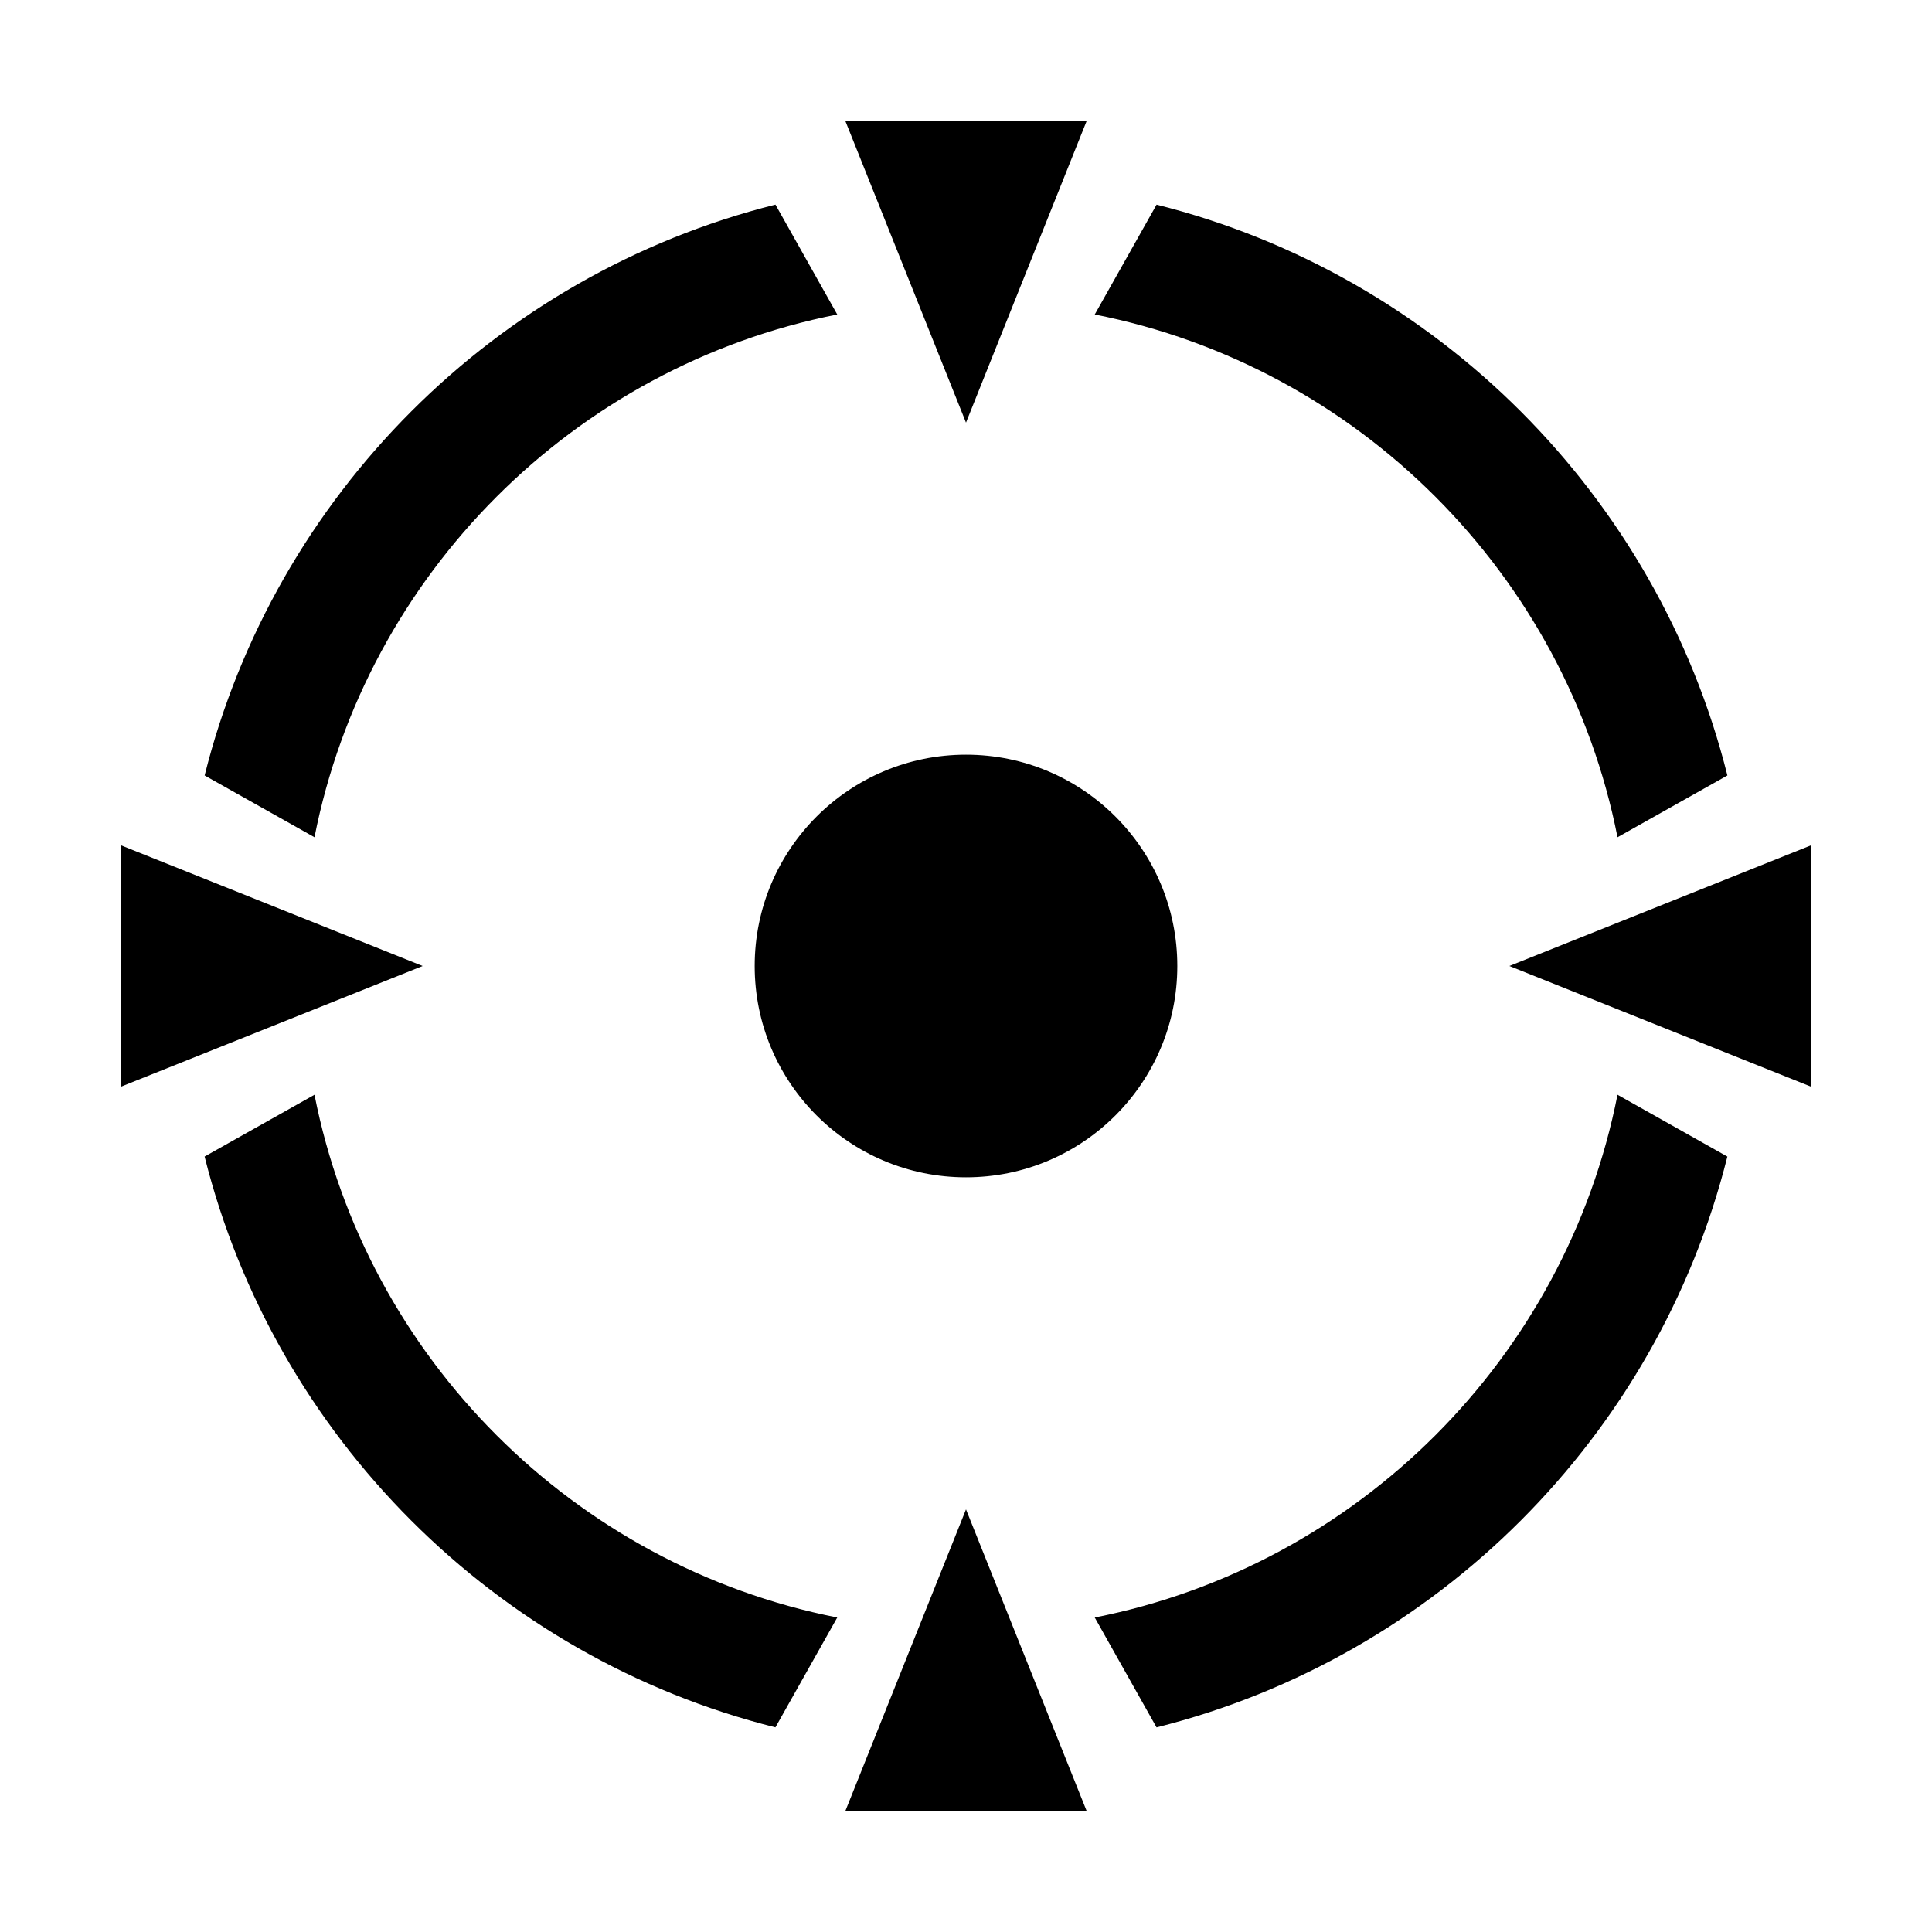 <?xml version="1.0" encoding="iso-8859-1"?>
<!-- Generator: Adobe Illustrator 25.2.3, SVG Export Plug-In . SVG Version: 6.00 Build 0)  -->
<svg version="1.1" id="Layer_1" xmlns="http://www.w3.org/2000/svg" xmlns:xlink="http://www.w3.org/1999/xlink" x="0px" y="0px"
	 viewBox="0 0 64 64" style="enable-background:new 0 0 64 64;" xml:space="preserve">
<circle cx="32" cy="32" r="7"/>
<polygon points="32,50 36,60 28,60 "/>
<polygon points="50,32 60,28 60,36 "/>
<polygon points="32,14 28,4 36,4 "/>
<polygon points="14,32 4,36 4,28 "/>
<path d="M36.265,10.418c8.716,1.719,15.598,8.601,17.317,17.317l3.64-2.047c-2.322-9.274-9.635-16.587-18.909-18.909L36.265,10.418z
	"/>
<path d="M53.582,36.265c-1.719,8.716-8.601,15.598-17.317,17.317l2.047,3.64c9.274-2.322,16.587-9.635,18.909-18.909L53.582,36.265z
	"/>
<path d="M27.735,53.582c-8.716-1.719-15.598-8.601-17.317-17.317l-3.64,2.047c2.322,9.274,9.635,16.587,18.909,18.909L27.735,53.582
	z"/>
<path d="M10.418,27.735c1.719-8.716,8.601-15.598,17.317-17.317l-2.047-3.64C16.414,9.101,9.101,16.414,6.779,25.688L10.418,27.735z
	"/>
</svg>